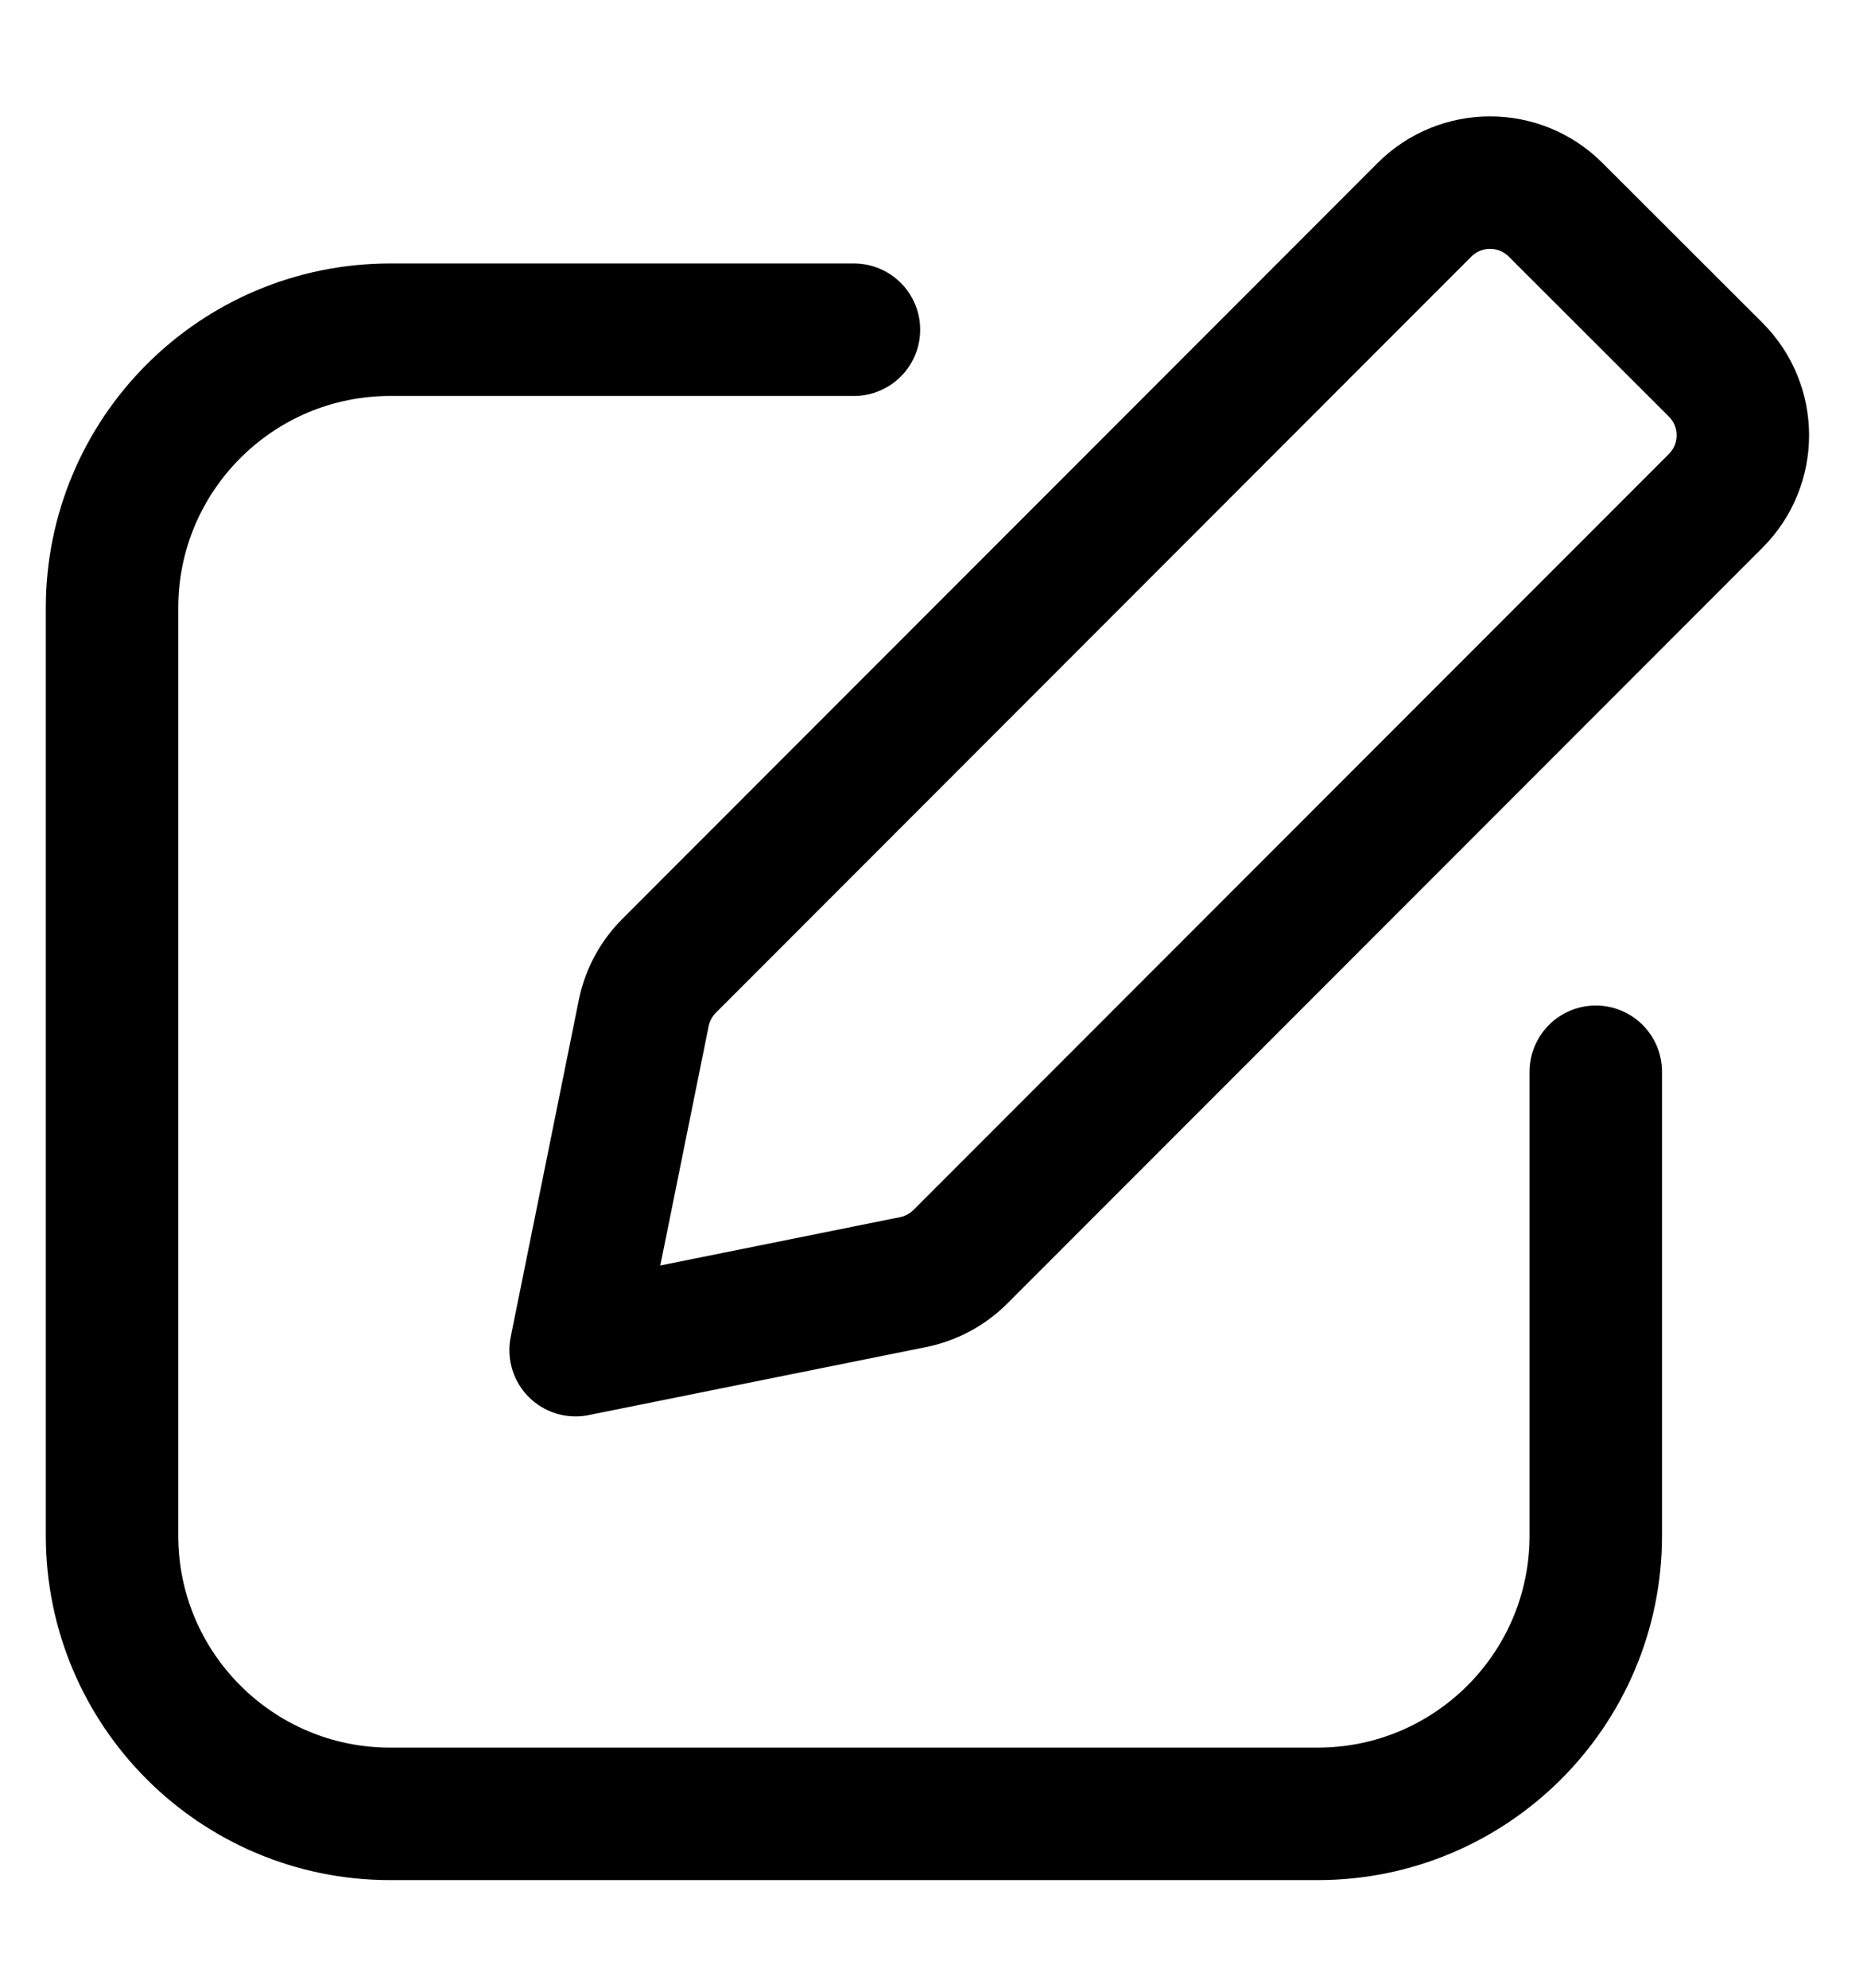 <!-- Generated by IcoMoon.io -->
<svg version="1.1" xmlns="http://www.w3.org/2000/svg" width="30" height="32" viewBox="0 0 30 32">
<path fill="none" stroke-linejoin="round" stroke-linecap="round" stroke-miterlimit="4" stroke-width="2.133" stroke="#000" d="M13.751 5.308h-7.467c-2.474 0-4.48 2.006-4.48 4.48v14.933c0 2.474 2.006 4.48 4.48 4.48h14.933c2.474 0 4.48-2.006 4.48-4.48v-7.467M9.271 21.735l5.433-1.095c0.288-0.058 0.553-0.2 0.761-0.408l12.163-12.169c0.583-0.583 0.583-1.529-0.001-2.112l-2.577-2.574c-0.583-0.583-1.529-0.582-2.112 0.001l-12.164 12.171c-0.208 0.208-0.349 0.472-0.408 0.76l-1.097 5.427z"></path>
</svg>
